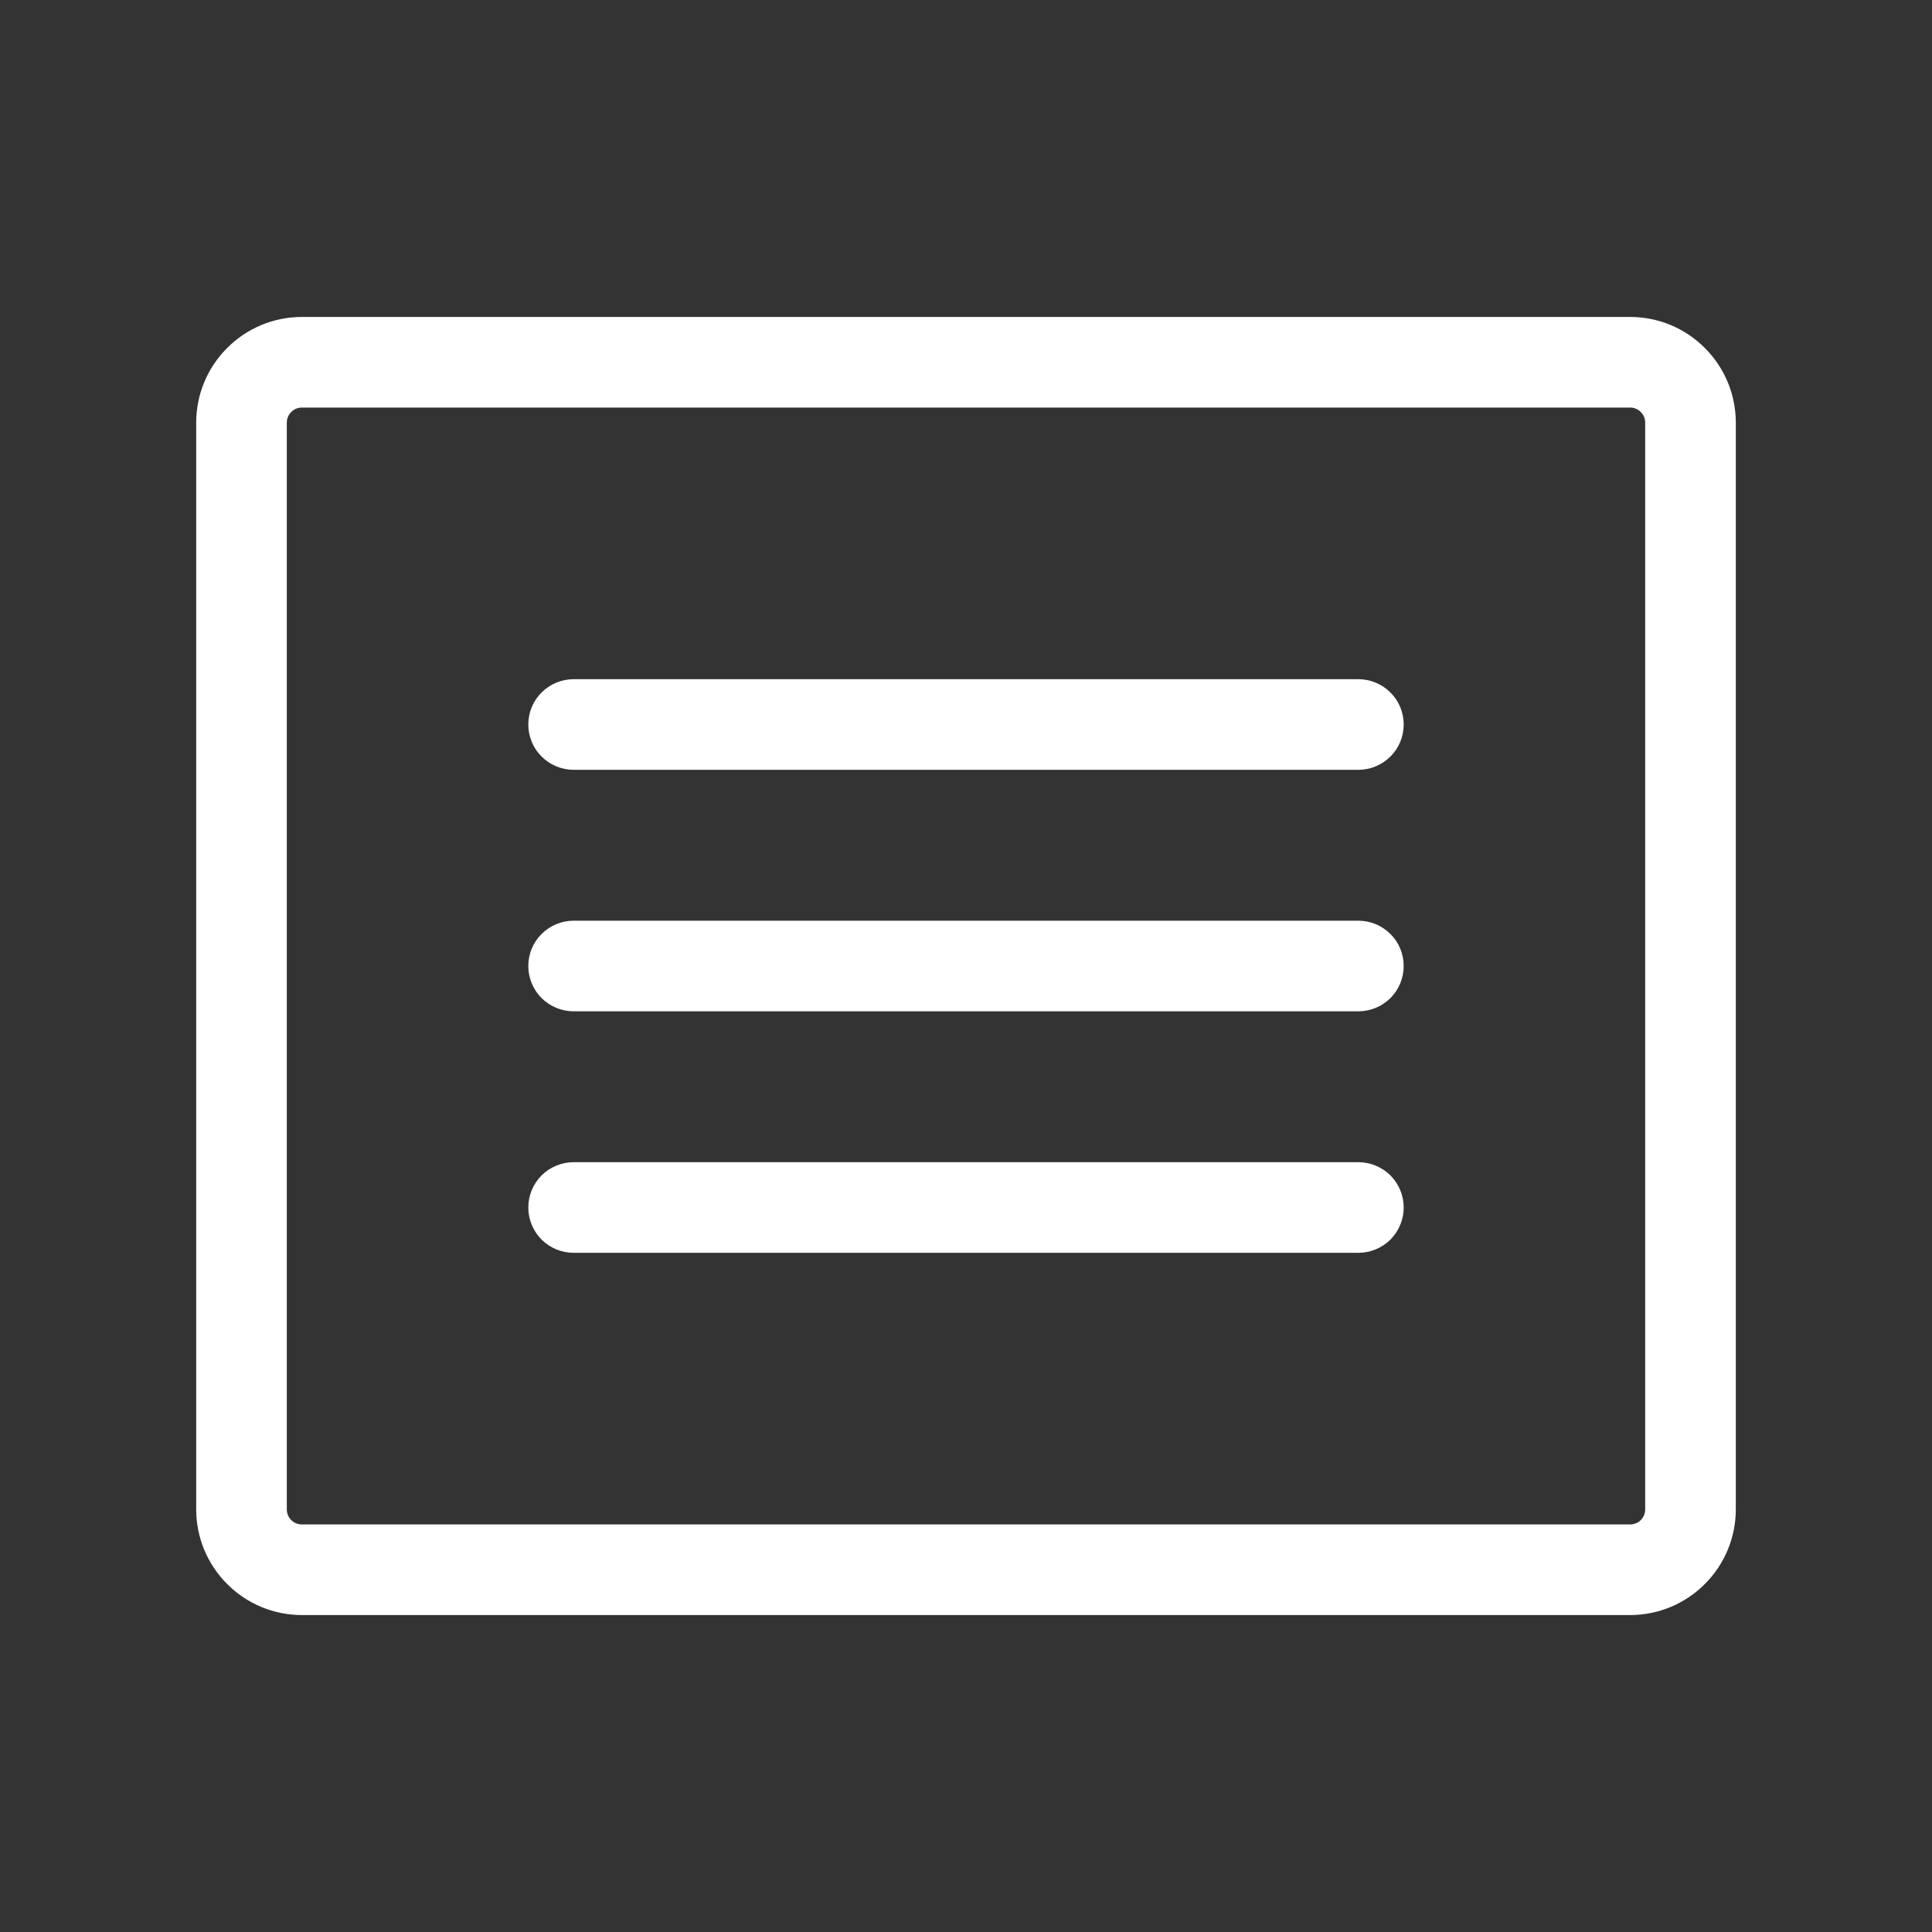 <svg width="20" height="20" viewBox="0 0 20 20" fill="none" xmlns="http://www.w3.org/2000/svg">
<rect x="0" y="0" width="20" height="20" fill="#333333" stroke="none"/>
<path d="M16.875 3.281H3.125C2.835 3.281 2.557 3.396 2.352 3.602C2.146 3.807 2.031 4.085 2.031 4.375V15.625C2.031 15.915 2.146 16.193 2.352 16.398C2.557 16.604 2.835 16.719 3.125 16.719H16.875C17.165 16.719 17.443 16.604 17.648 16.398C17.854 16.193 17.969 15.915 17.969 15.625V4.375C17.969 4.085 17.854 3.807 17.648 3.602C17.443 3.396 17.165 3.281 16.875 3.281ZM17.031 15.625C17.031 15.666 17.015 15.706 16.985 15.736C16.956 15.765 16.916 15.781 16.875 15.781H3.125C3.084 15.781 3.044 15.765 3.015 15.736C2.985 15.706 2.969 15.666 2.969 15.625V4.375C2.969 4.334 2.985 4.294 3.015 4.265C3.044 4.235 3.084 4.219 3.125 4.219H16.875C16.916 4.219 16.956 4.235 16.985 4.265C17.015 4.294 17.031 4.334 17.031 4.375V15.625ZM14.531 7.5C14.531 7.624 14.482 7.744 14.394 7.831C14.306 7.919 14.187 7.969 14.062 7.969H5.938C5.813 7.969 5.694 7.919 5.606 7.831C5.518 7.744 5.469 7.624 5.469 7.5C5.469 7.376 5.518 7.256 5.606 7.169C5.694 7.081 5.813 7.031 5.938 7.031H14.062C14.187 7.031 14.306 7.081 14.394 7.169C14.482 7.256 14.531 7.376 14.531 7.5ZM14.531 10C14.531 10.124 14.482 10.243 14.394 10.332C14.306 10.419 14.187 10.469 14.062 10.469H5.938C5.813 10.469 5.694 10.419 5.606 10.332C5.518 10.243 5.469 10.124 5.469 10C5.469 9.876 5.518 9.756 5.606 9.669C5.694 9.581 5.813 9.531 5.938 9.531H14.062C14.187 9.531 14.306 9.581 14.394 9.669C14.482 9.756 14.531 9.876 14.531 10ZM14.531 12.5C14.531 12.624 14.482 12.743 14.394 12.832C14.306 12.919 14.187 12.969 14.062 12.969H5.938C5.813 12.969 5.694 12.919 5.606 12.832C5.518 12.743 5.469 12.624 5.469 12.5C5.469 12.376 5.518 12.257 5.606 12.168C5.694 12.081 5.813 12.031 5.938 12.031H14.062C14.187 12.031 14.306 12.081 14.394 12.168C14.482 12.257 14.531 12.376 14.531 12.5Z" fill="white"/>
</svg>
